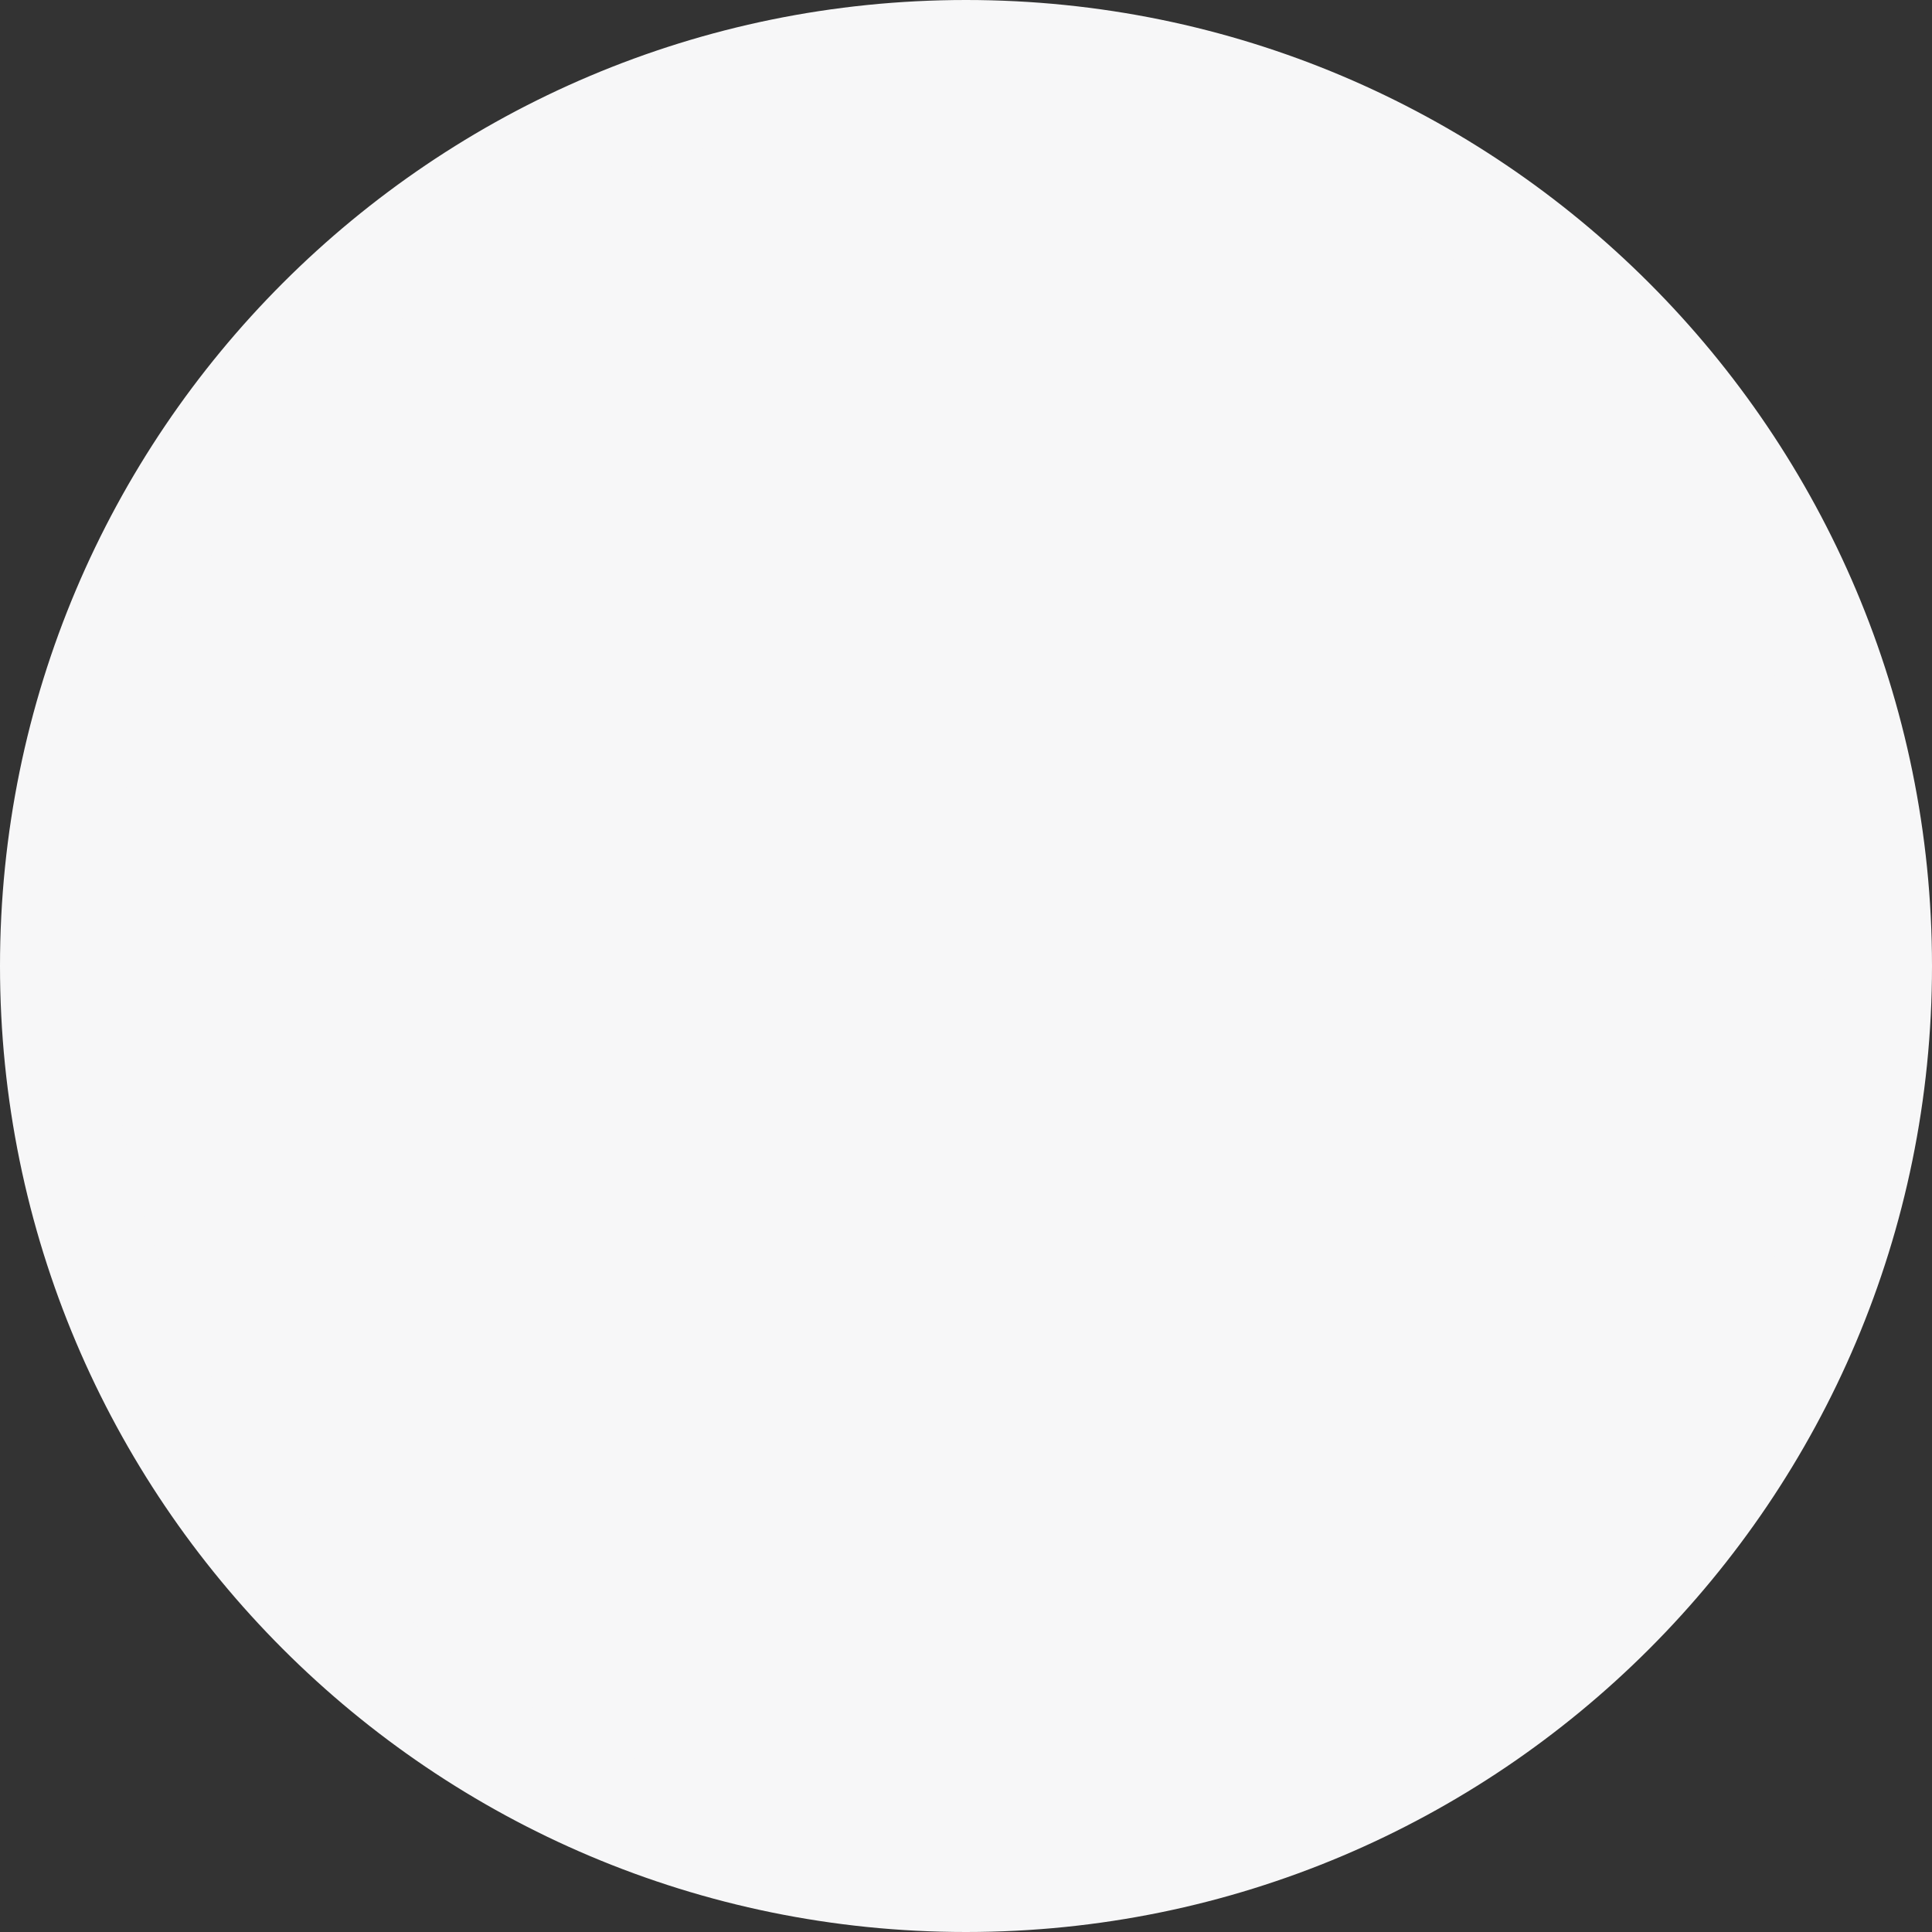 <svg width="32" height="32" viewBox="0 0 32 32" fill="none" xmlns="http://www.w3.org/2000/svg">
<rect x="0" y="0" width="32" height="32" fill="#333333" stroke="none"/>
<path d="M31.111 16C31.111 24.346 24.346 31.111 16 31.111C7.654 31.111 0.889 24.346 0.889 16C0.889 7.654 7.654 0.889 16 0.889C24.346 0.889 31.111 7.654 31.111 16Z" fill="#F7F7F8" stroke="#F7F7F8" stroke-width="1.778"/>
</svg>
